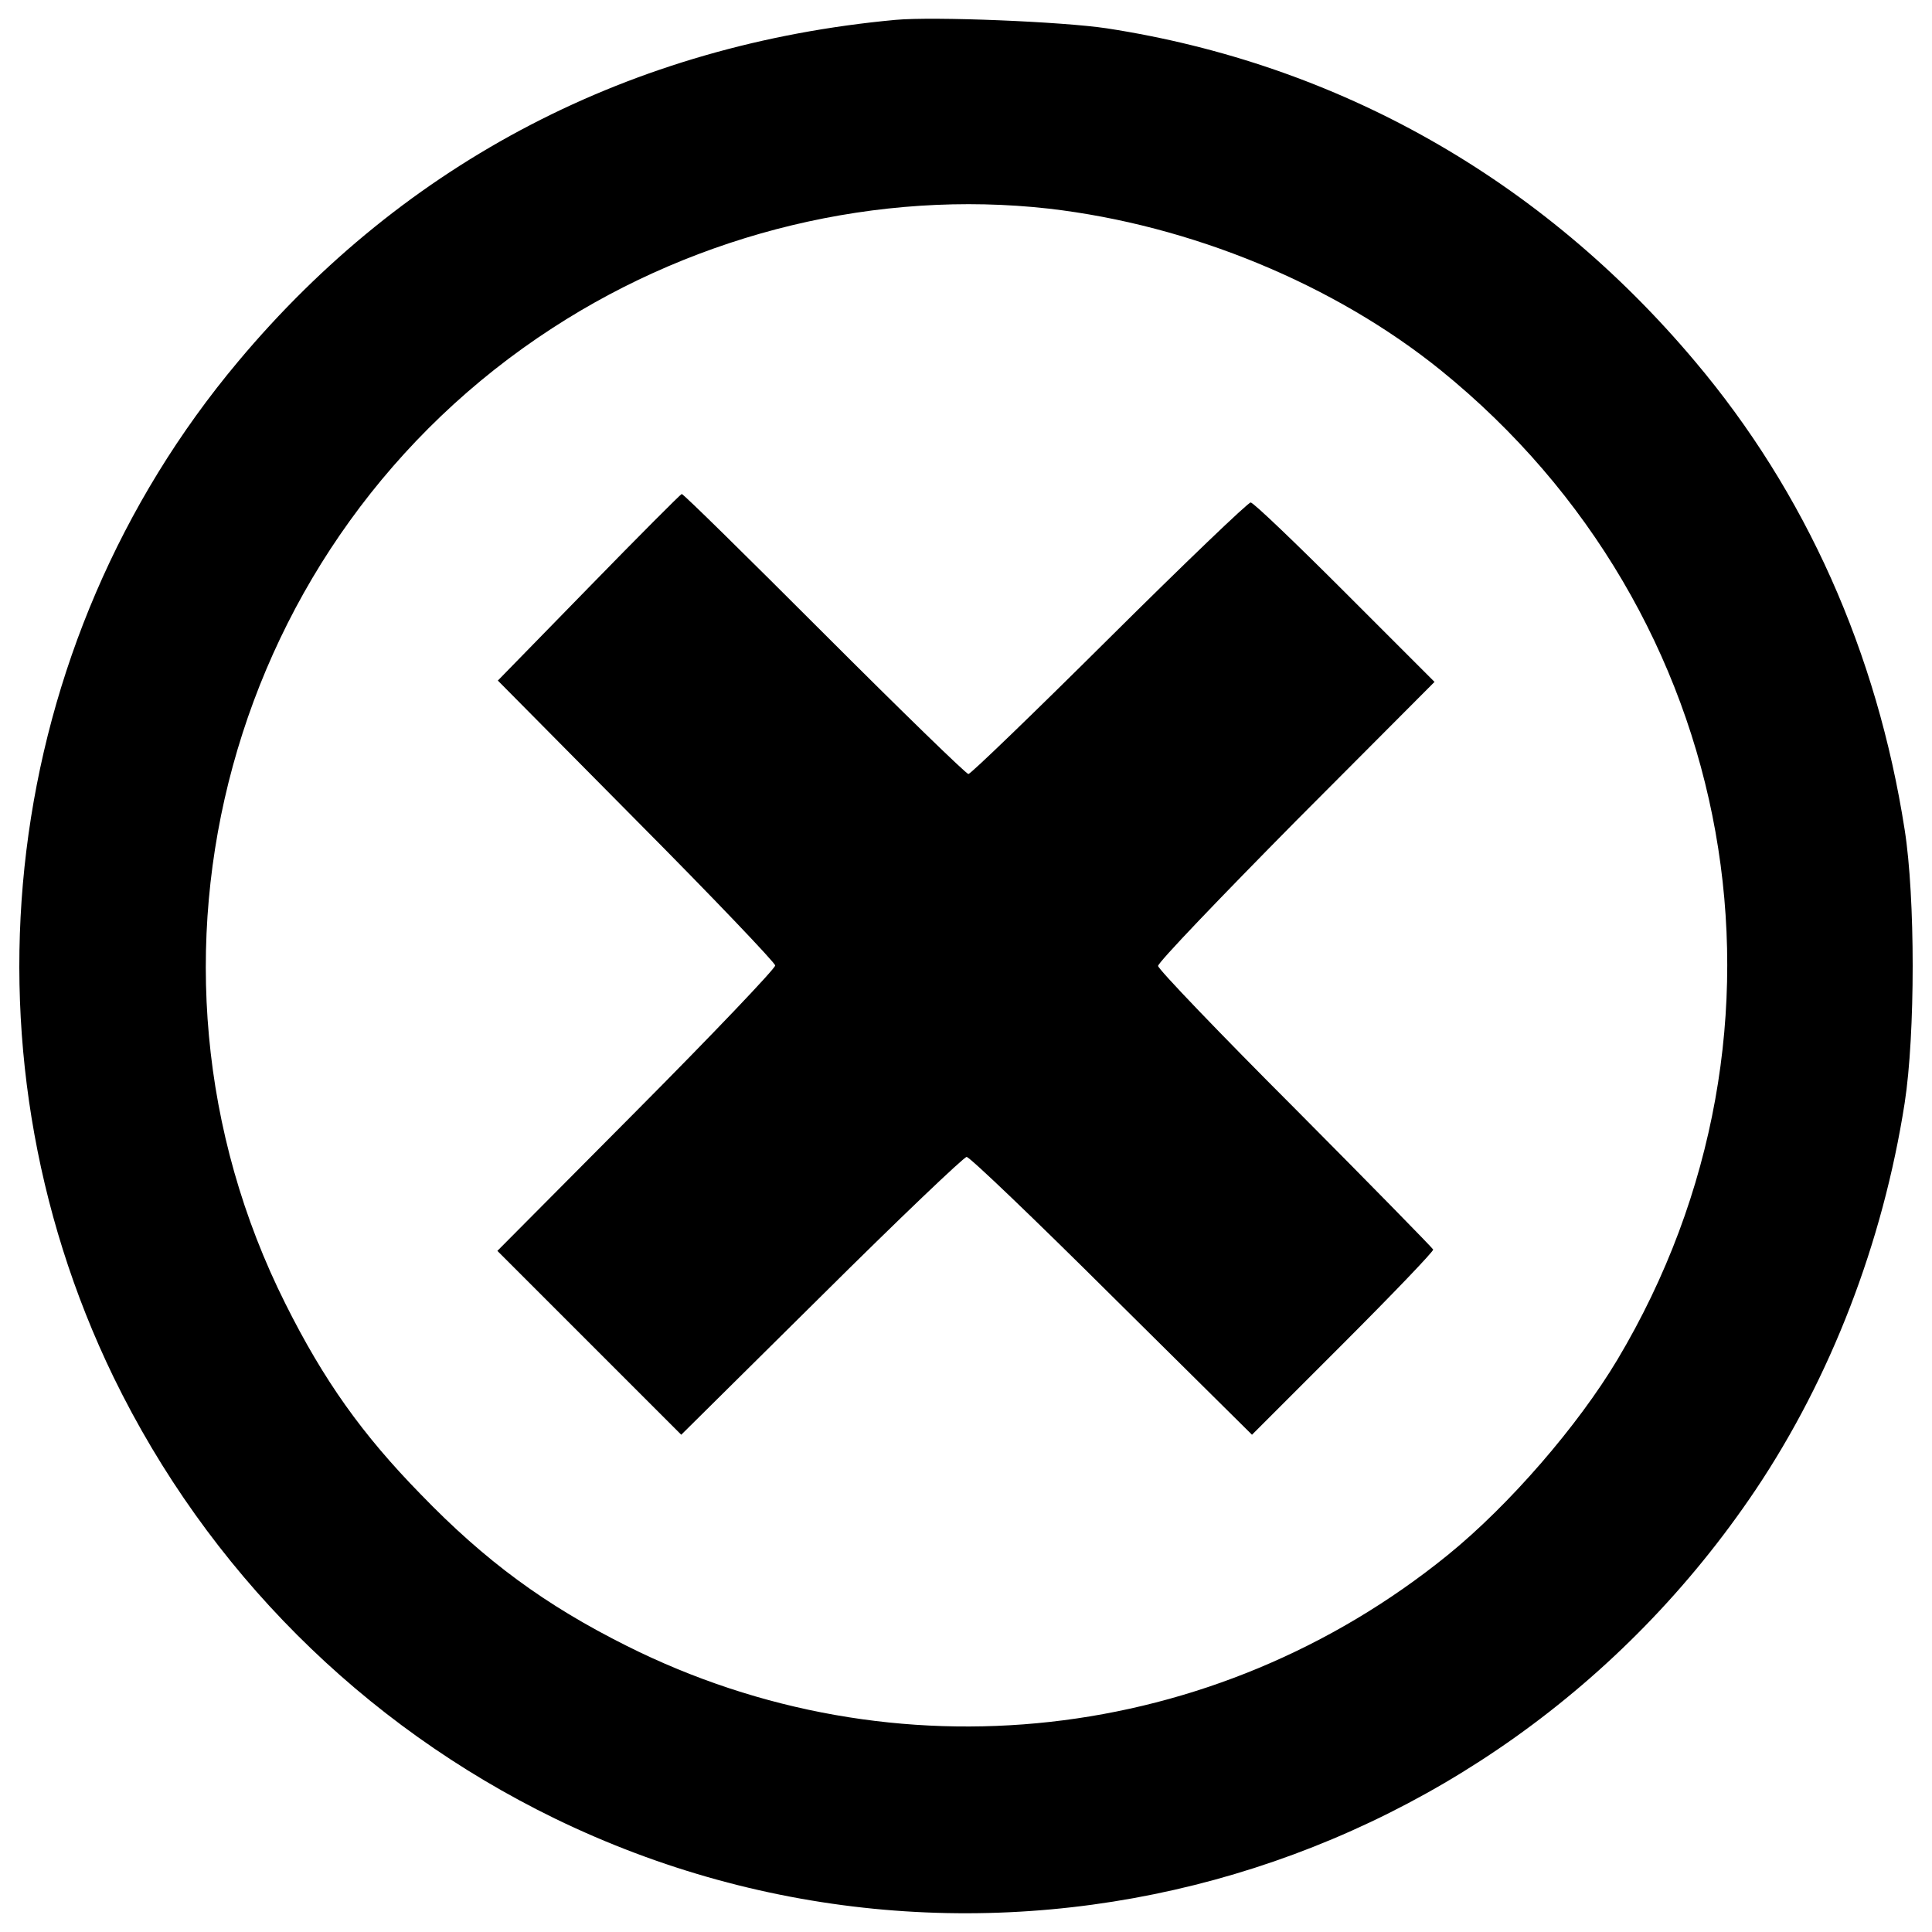 <?xml version="1.0" encoding="utf-8"?>
<!-- Svg Vector Icons : http://www.sfont.cn -->
<!DOCTYPE svg PUBLIC "-//W3C//DTD SVG 1.1//EN" "http://www.w3.org/Graphics/SVG/1.1/DTD/svg11.dtd">
<svg version="1.1" xmlns="http://www.w3.org/2000/svg" xmlns:xlink="http://www.w3.org/1999/xlink" x="0px" y="0px" viewBox="0 0 1000 1000" enable-background="new 0 0 1000 1000" xml:space="preserve">
<g><g transform="translate(0,511) scale(0.1,-0.1)"><path d="M4634.6,5007.1c-1366.5-126.7-2534.8-732.8-3401.2-1767.4C5.2,1776.4-248.3-295.2,588.2-2018.9c486.2-997.8,1285.8-1797.4,2283.6-2283.6c2196-1066.9,4839.1-345.7,6214.8,1700.6c389.4,580.7,659,1278.9,771.9,2002.5c55.3,357.2,55.3,1064.6,0,1414.9c-142.9,917.1-511.6,1744.4-1085.4,2424.2c-792.7,942.5-1845.8,1539.3-3044,1723.6C5501,4997.8,4832.8,5025.5,4634.6,5007.1z M5429.6,4030c735.1-85.3,1477.1-391.7,2027.8-836.5c1550.8-1255.9,1935.6-3408.1,914.8-5120.2c-205.1-343.3-560-753.5-878-1011.6c-1209.8-981.7-2864.3-1166-4251.5-470.1c-419.4,209.7-730.5,437.8-1064.6,783.5c-304.2,311.1-502.3,589.9-700.5,986.3c-891.8,1779-295,3963.5,1382.6,5051.1C3623,3907.9,4547,4129.1,5429.6,4030z"/><path d="M3046.9,2069l-470.1-481.6l716.6-723.6c396.4-398.7,719-737.4,719-751.2c0-16.1-322.6-354.9-719-753.5l-719-723.6l477-477l474.7-474.7l725.9,718.9c398.7,396.3,737.4,719,751.2,719c16.1,0,352.6-322.6,751.2-719l725.9-718.9l470.1,470.1c260.4,260.4,470.1,479.3,467.8,488.5c-4.6,9.2-324.9,336.4-714.3,728.2c-391.7,391.7-709.7,723.6-709.7,739.7c0,18.4,322.6,354.9,714.3,751.2l716.6,719L6962,2043.7c-255.8,255.8-474.7,465.5-488.5,465.5c-13.8,0-343.3-315.7-732.8-702.8c-389.4-387.1-716.7-702.8-728.2-702.8s-347.9,327.2-746.6,725.9c-398.6,398.7-730.5,725.9-737.4,723.6S3305,2334,3046.9,2069z"/></g></g>
</svg>